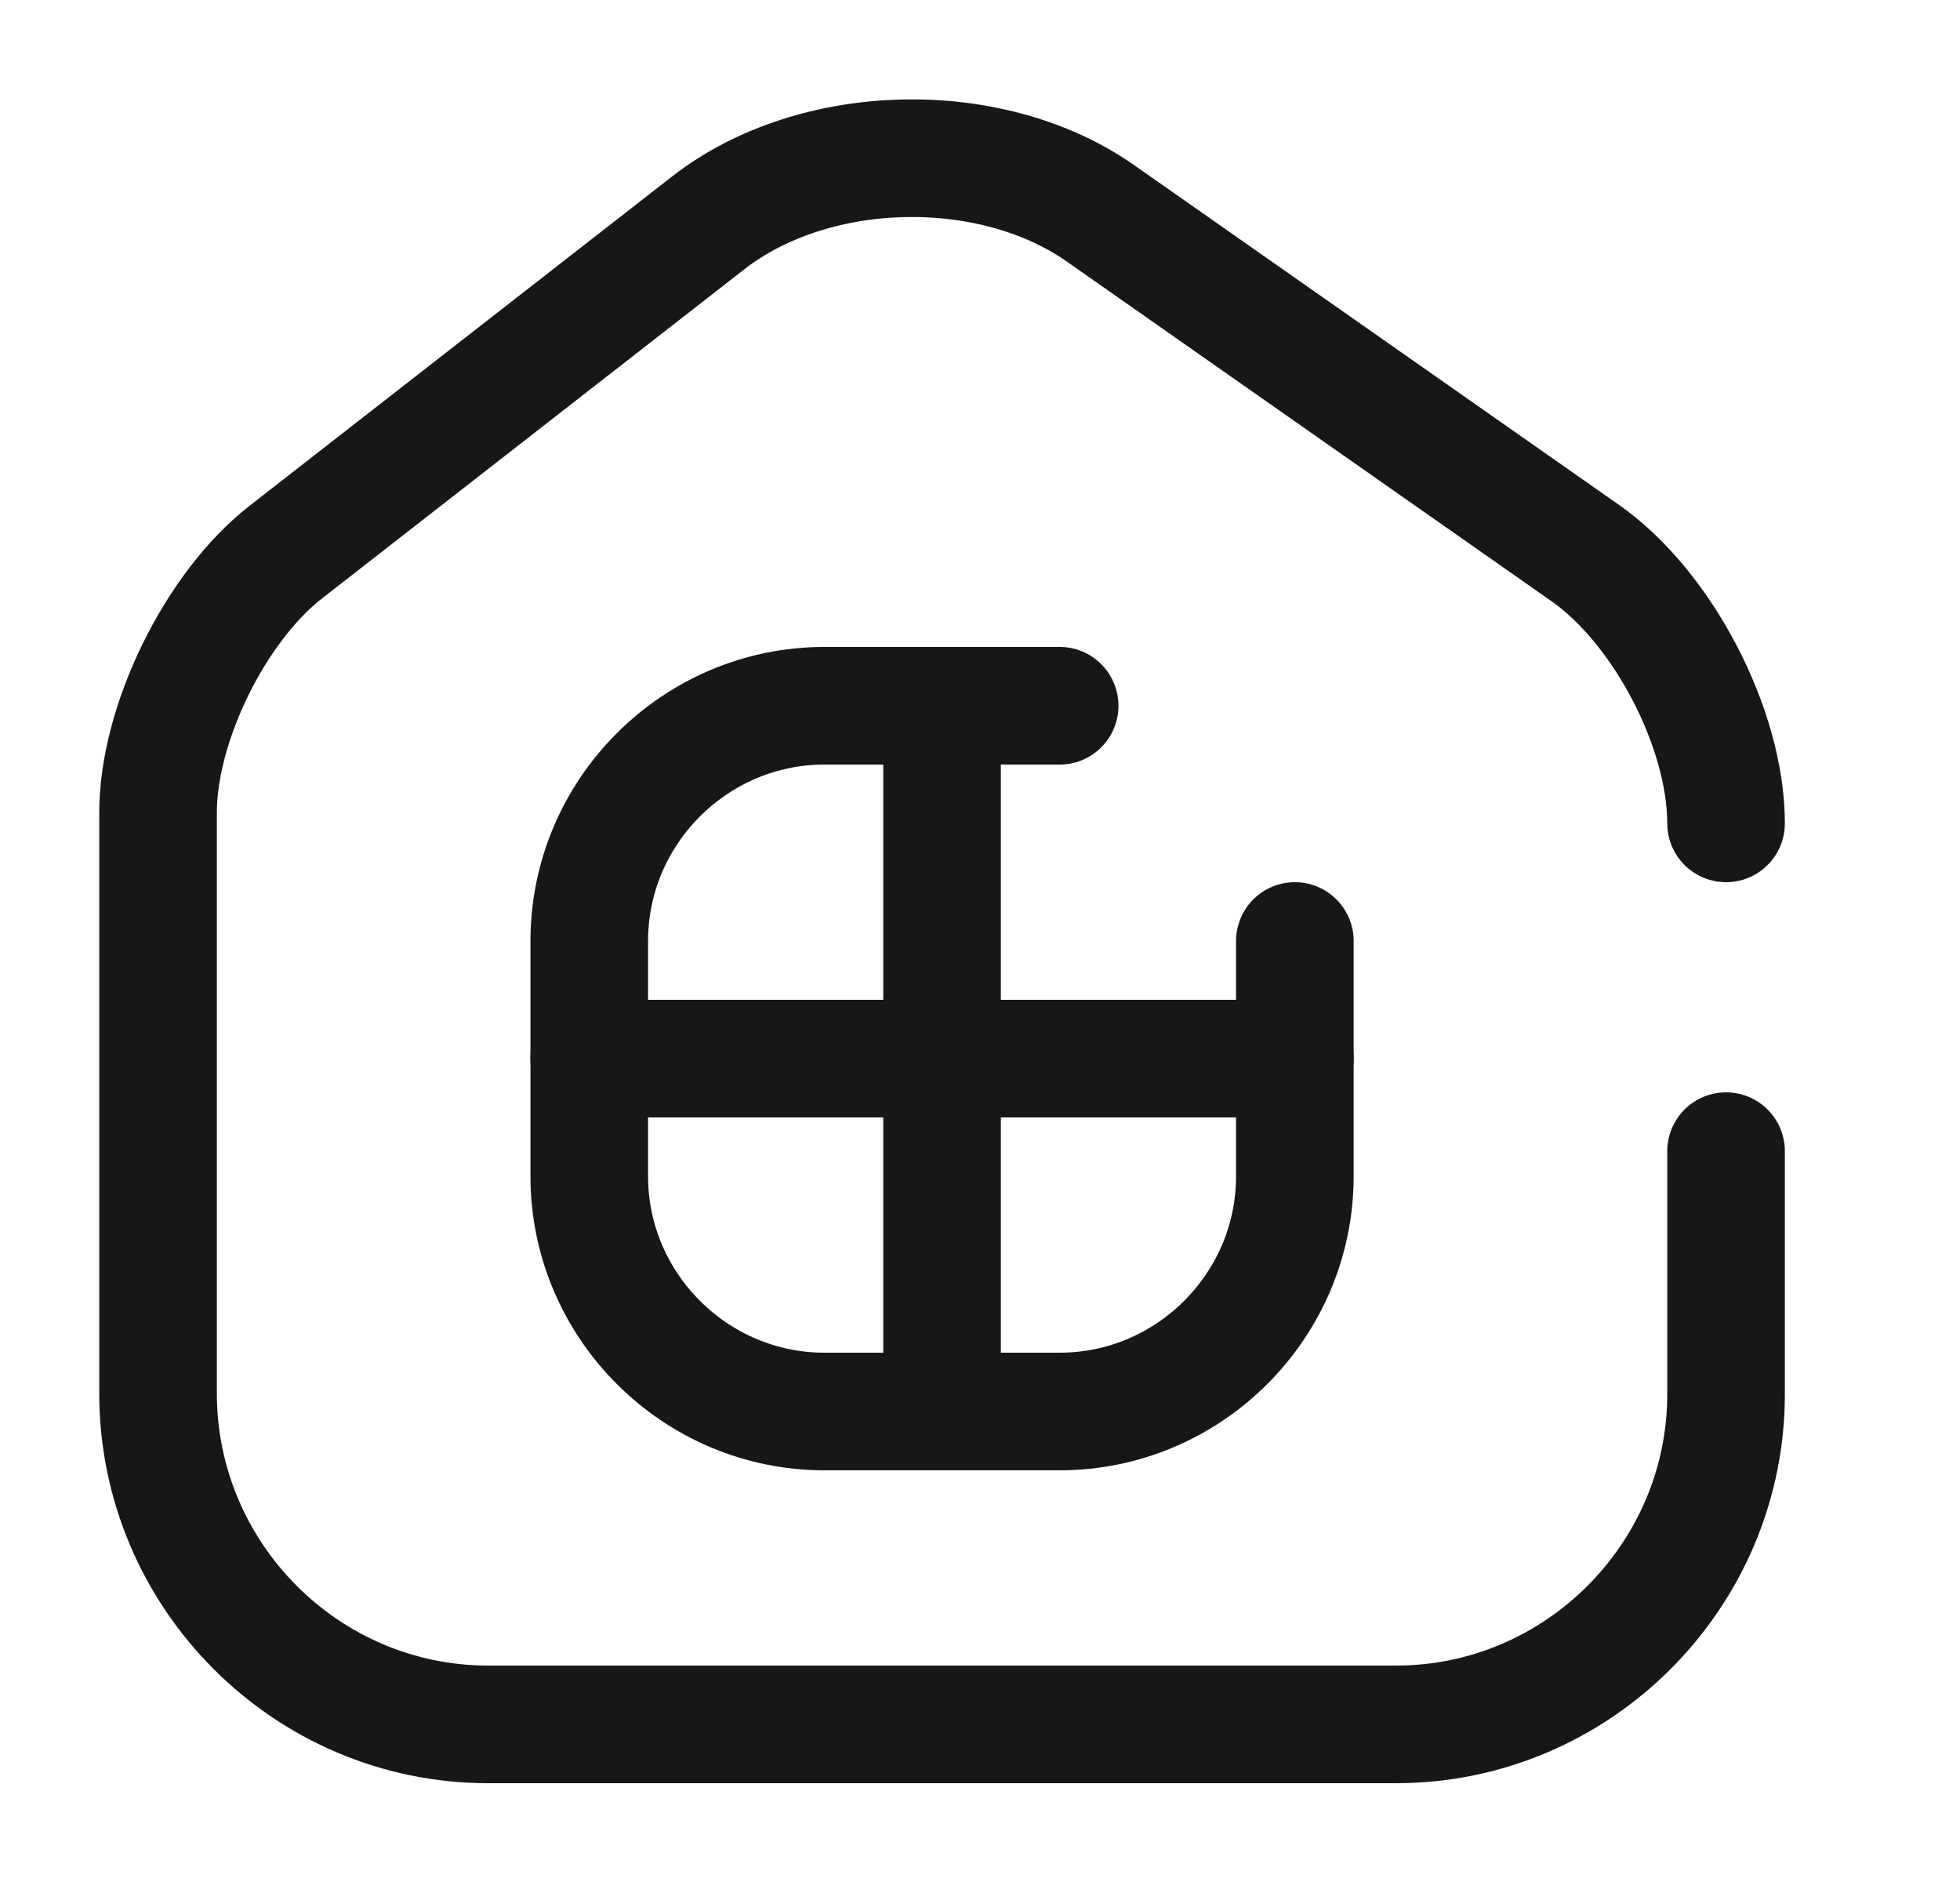 <svg width="25" height="24" viewBox="0 0 25 24" fill="none" xmlns="http://www.w3.org/2000/svg">
<path d="M13.516 9H10.516C8.866 9 7.516 10.35 7.516 12V15C7.516 16.65 8.866 18 10.516 18H13.516C15.166 18 16.516 16.65 16.516 15V12" stroke="#171717" stroke-width="1.5" stroke-linecap="round" stroke-linejoin="round"/>
<path d="M12.016 9V18" stroke="#171717" stroke-width="1.5" stroke-linecap="round" stroke-linejoin="round"/>
<path d="M7.516 13.5H16.516" stroke="#171717" stroke-width="1.5" stroke-linecap="round" stroke-linejoin="round"/>
<path d="M22.016 10.5C22.016 9.29 21.206 7.74 20.216 7.05L14.036 2.72C12.636 1.74 10.386 1.79 9.036 2.84L3.646 7.04C2.746 7.74 2.016 9.23 2.016 10.36V17.77C2.016 20.09 3.906 21.99 6.226 21.99H17.806C20.126 21.99 22.016 20.09 22.016 17.78V14.68" stroke="#171717" stroke-width="1.5" stroke-linecap="round" stroke-linejoin="round"/>
</svg>
